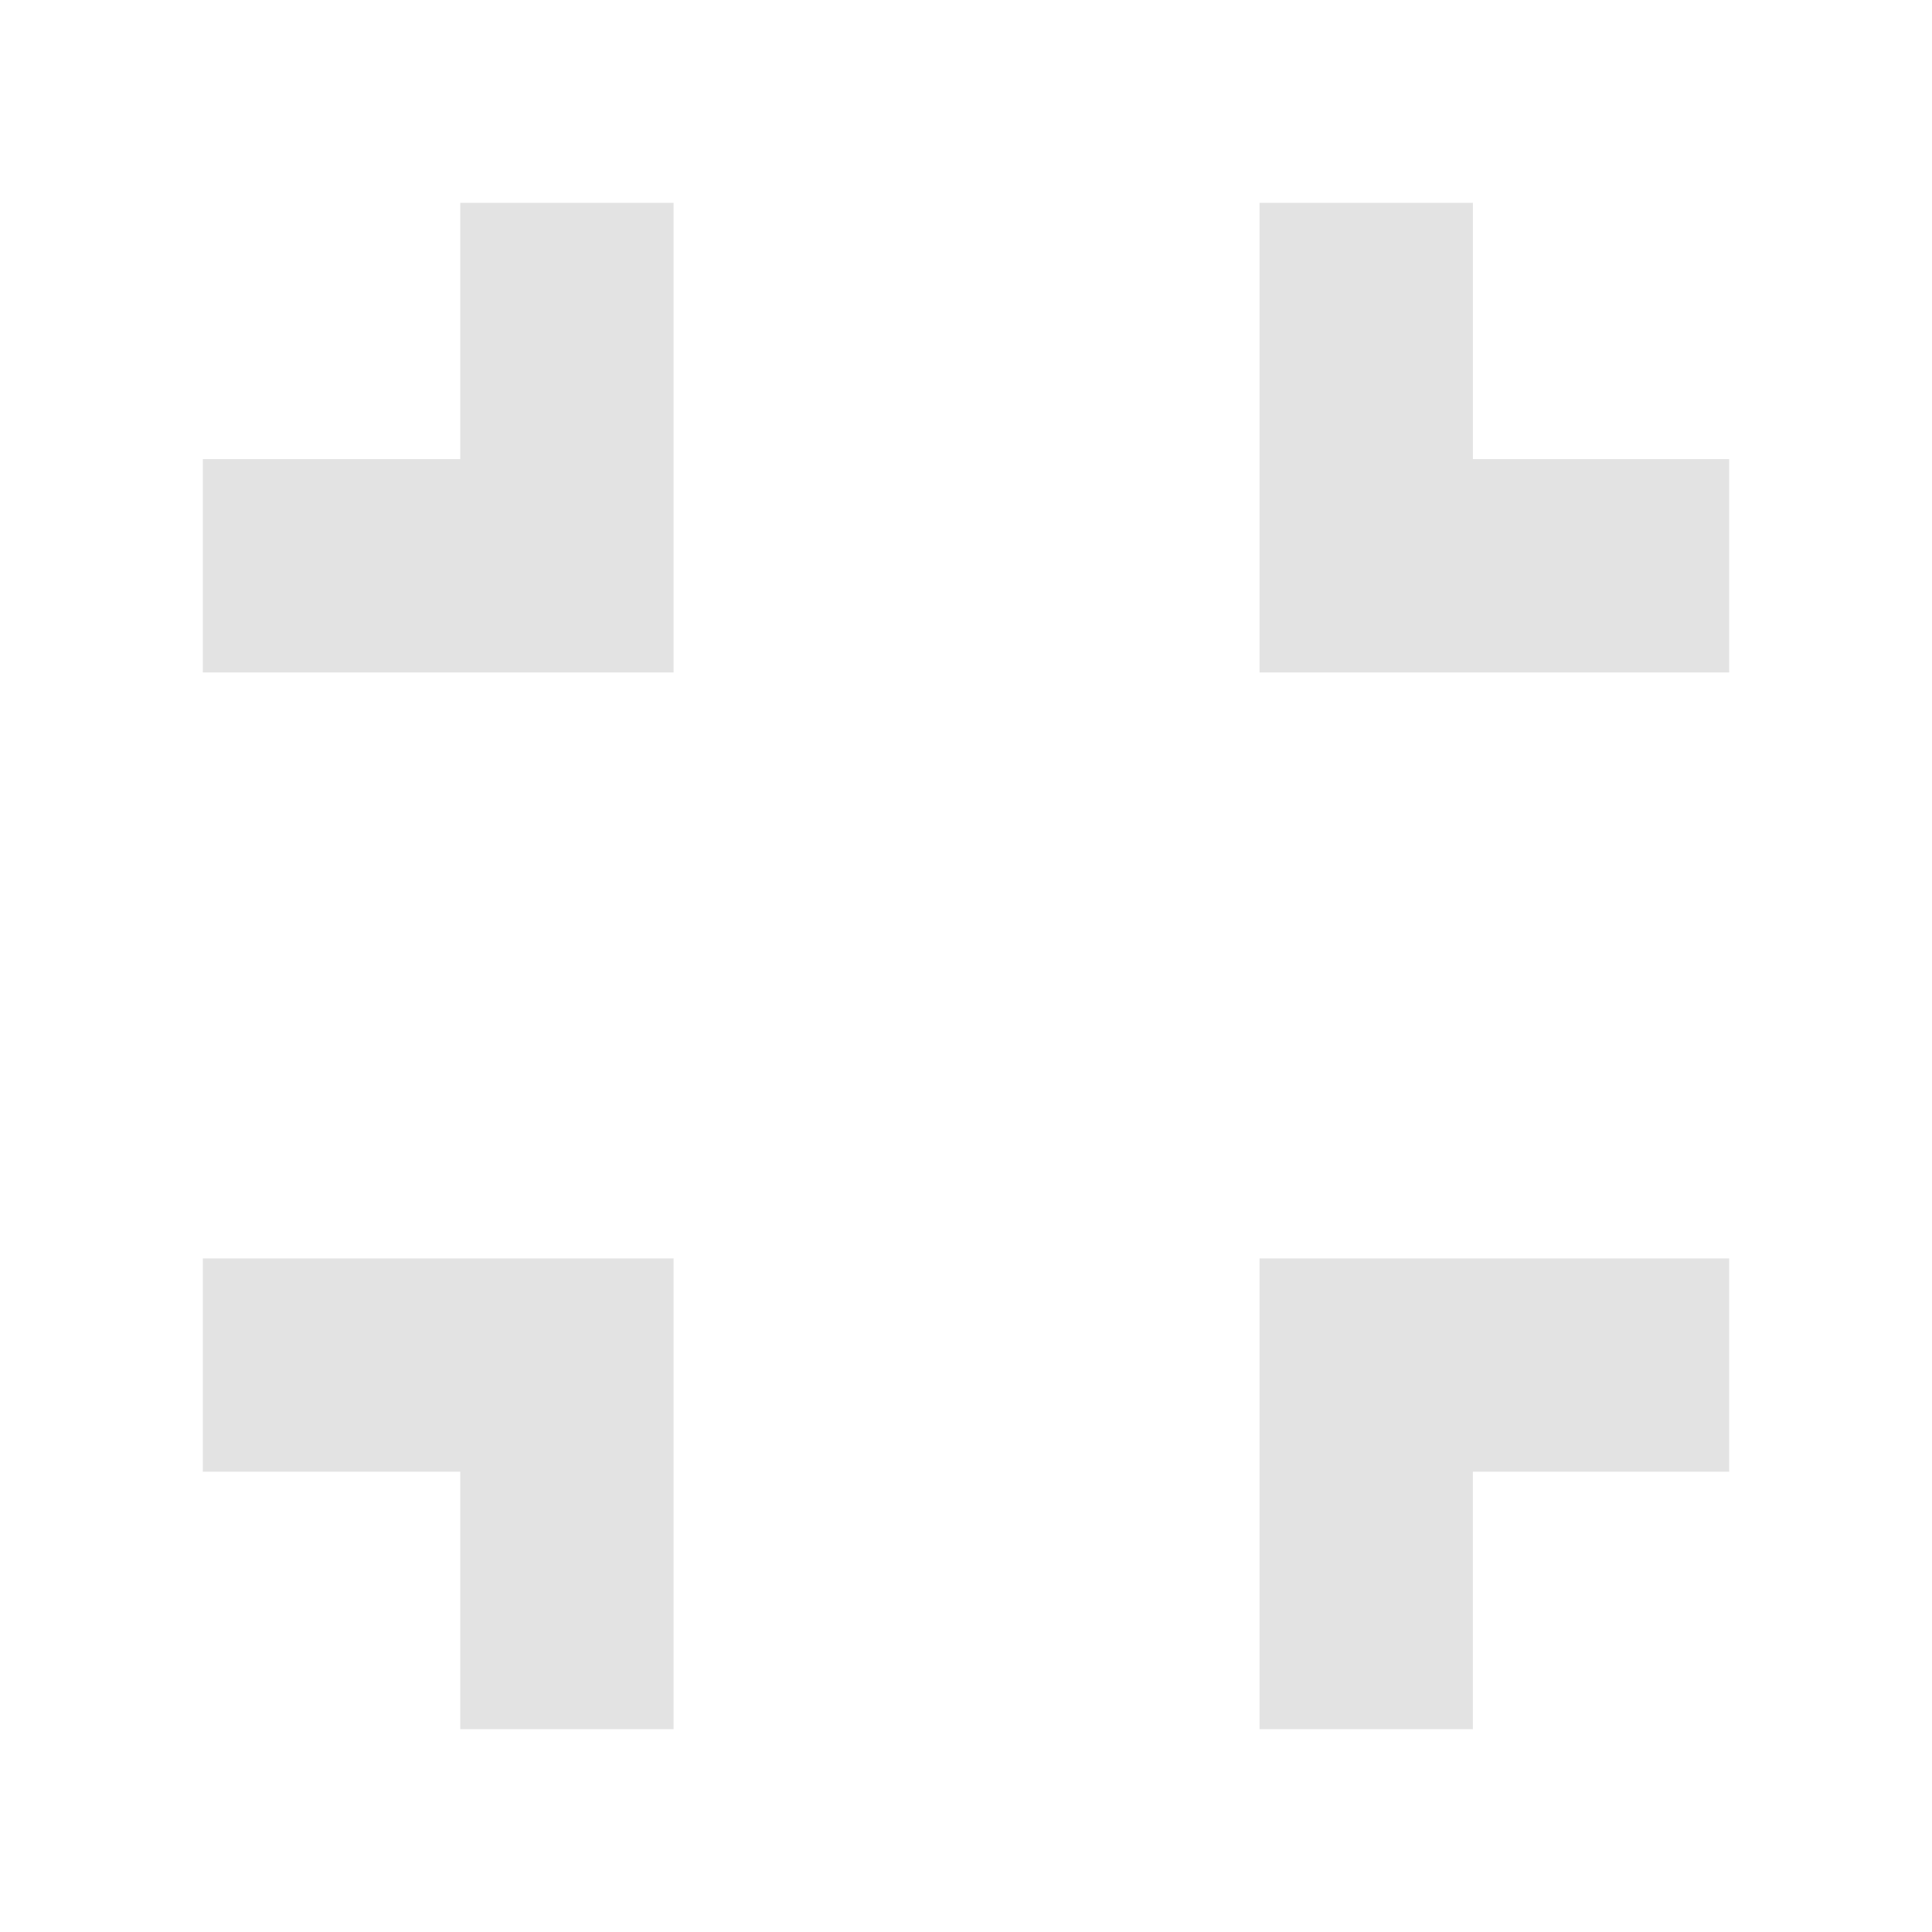 <svg xmlns="http://www.w3.org/2000/svg" height="24px" viewBox="0 -960 960 960" width="24px" fill="#e3e3e3"><path d="M228.7-100.78V-228.7H100.78v-106H334.7v233.92h-106Zm397.17 0V-334.7h233.35v106H731.87v127.92h-106ZM100.78-625.87v-106H228.7v-127.35h106v233.35H100.78Zm525.09 0v-233.35h106v127.35h127.35v106H625.87Z"/></svg>
